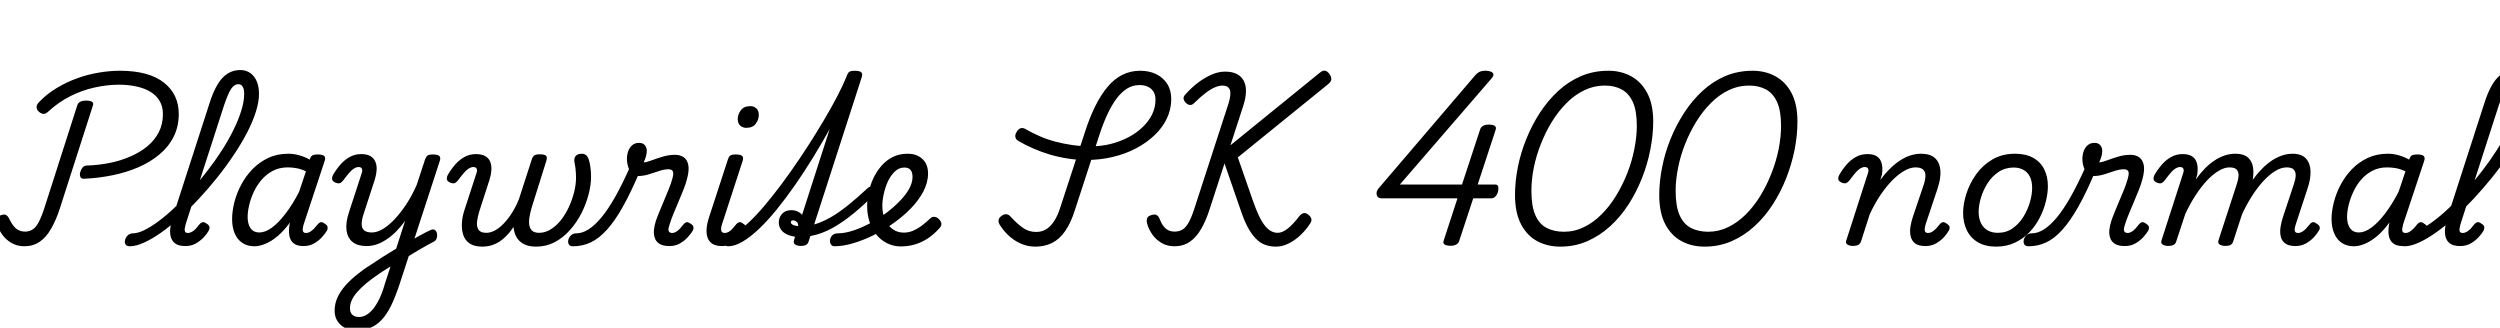 <svg xmlns="http://www.w3.org/2000/svg" xmlns:xlink="http://www.w3.org/1999/xlink" width="347.688" height="45.576"><path fill="black" d="M11.71 24.86L11.71 24.86Q11.30 24.89 11.18 24.60Q11.06 24.31 11.16 23.93L11.16 23.93Q11.28 23.54 11.50 23.28Q11.71 23.02 12.12 23.02L12.12 23.02Q13.68 22.97 15.20 22.67Q16.73 22.37 18.07 21.79Q19.42 21.22 20.45 20.38Q21.48 19.54 22.07 18.41Q22.66 17.28 22.66 15.86L22.66 15.86Q22.66 14.83 22.21 14.06Q21.77 13.30 20.96 12.79Q20.16 12.29 19.03 12.04Q17.90 11.78 16.54 11.78L16.54 11.78Q14.88 11.78 13.15 12.17Q11.42 12.55 9.79 13.37Q8.16 14.18 6.70 15.53L6.70 15.53Q6.29 15.91 5.94 15.83Q5.59 15.74 5.33 15.46L5.33 15.46Q5.09 15.22 5.09 14.88Q5.09 14.54 5.45 14.18L5.45 14.18Q6.55 13.03 7.92 12.22Q9.29 11.40 10.78 10.87Q12.26 10.34 13.78 10.09Q15.29 9.84 16.68 9.84L16.68 9.84Q18.74 9.84 20.28 10.27Q21.82 10.70 22.82 11.51Q23.83 12.31 24.35 13.40Q24.86 14.50 24.86 15.84L24.86 15.84Q24.86 17.62 24.14 19.03Q23.42 20.45 22.15 21.50Q20.88 22.56 19.20 23.28Q17.52 24.00 15.61 24.38Q13.70 24.77 11.71 24.86ZM3.38 34.25L3.38 34.25Q2.40 34.25 1.62 33.80Q0.84 33.36 0.32 32.64Q-0.19 31.92-0.41 31.15L-0.41 31.15Q-0.55 30.70-0.44 30.38Q-0.34 30.07 0.12 29.93L0.12 29.93Q0.58 29.76 0.84 29.90Q1.10 30.05 1.30 30.46L1.30 30.46Q1.56 31.03 1.90 31.44Q2.23 31.85 2.63 32.03Q3.02 32.21 3.50 32.21L3.50 32.21Q4.37 32.21 4.96 31.54Q5.54 30.86 6.12 29.09L6.12 29.09L10.75 14.64Q10.87 14.30 11.16 14.15Q11.45 13.99 11.98 13.99L11.98 13.99Q12.53 13.99 12.79 14.15Q13.06 14.30 12.91 14.71L12.91 14.71L8.30 29.06Q7.78 30.65 7.10 31.82Q6.43 33 5.52 33.62Q4.61 34.25 3.38 34.25ZM18.05 34.25L18.05 34.25Q17.59 34.25 17.45 33.97Q17.30 33.70 17.40 33.35Q17.50 33 17.78 32.72Q18.07 32.45 18.48 32.45L18.48 32.45Q19.18 32.45 20.10 31.99Q21.02 31.54 22.10 30.73Q23.18 29.93 24.34 28.82Q25.49 27.72 26.64 26.42Q27.79 25.13 28.87 23.72Q29.95 22.32 30.88 20.88Q31.80 19.44 32.48 18.05Q33.17 16.66 33.56 15.38Q33.96 14.11 33.96 13.06L33.96 13.06Q33.96 12.70 34.27 12.52Q34.58 12.34 34.99 12.34Q35.40 12.34 35.71 12.52Q36.02 12.70 36.02 13.06L36.02 13.06Q36.02 14.16 35.59 15.53Q35.16 16.90 34.38 18.41Q33.60 19.92 32.54 21.50Q31.49 23.09 30.25 24.64Q29.02 26.18 27.70 27.60Q26.38 29.02 25.03 30.23Q23.69 31.44 22.42 32.34Q21.14 33.24 20.03 33.74Q18.91 34.25 18.05 34.25ZM25.78 34.22L25.78 34.22Q24.82 34.22 24.34 33.84Q23.86 33.46 23.72 32.83Q23.59 32.21 23.72 31.48Q23.86 30.74 24.07 30.05L24.07 30.05L29.18 14.23Q29.95 11.86 30.97 10.80Q31.99 9.74 33.43 9.74L33.43 9.74Q34.22 9.74 34.81 10.16Q35.40 10.58 35.71 11.32Q36.02 12.05 36.02 13.06L36.02 13.06Q36.02 13.51 35.71 13.73Q35.40 13.94 34.99 13.94Q34.58 13.94 34.27 13.73Q33.96 13.51 33.96 13.06L33.96 13.06Q33.96 12.65 33.88 12.35Q33.79 12.05 33.61 11.88Q33.43 11.71 33.12 11.71L33.12 11.71Q32.81 11.71 32.50 11.96Q32.18 12.22 31.87 12.84Q31.56 13.46 31.18 14.59L31.18 14.59L25.82 31.18Q25.73 31.51 25.69 31.80Q25.66 32.09 25.75 32.24Q25.85 32.40 26.14 32.40L26.14 32.40Q26.42 32.40 26.71 32.23Q27 32.06 27.25 31.79Q27.50 31.51 27.74 31.20L27.74 31.20Q27.91 30.98 28.14 30.91Q28.37 30.84 28.70 31.08L28.70 31.08Q29.11 31.32 29.14 31.57Q29.16 31.82 29.04 32.06L29.04 32.06Q28.82 32.47 28.36 32.98Q27.89 33.48 27.25 33.85Q26.62 34.22 25.78 34.22ZM35.38 34.25L35.38 34.25Q34.42 34.25 33.72 33.79Q33.02 33.34 32.65 32.48Q32.28 31.63 32.28 30.46L32.28 30.46Q32.28 29.38 32.59 28.14Q32.90 26.90 33.53 25.72Q34.15 24.53 35.10 23.54Q36.05 22.56 37.30 21.97Q38.54 21.38 40.10 21.38L40.10 21.38Q40.87 21.38 41.64 21.60Q42.41 21.82 43.08 22.20L43.08 22.20L43.10 22.10Q43.25 21.70 43.49 21.59Q43.73 21.48 44.16 21.48L44.16 21.48Q44.90 21.48 45.11 21.71Q45.31 21.94 45.14 22.42L45.14 22.42L42.24 31.18Q42.14 31.51 42.11 31.80Q42.07 32.09 42.18 32.24Q42.29 32.40 42.55 32.40L42.55 32.40Q42.86 32.40 43.14 32.23Q43.42 32.06 43.68 31.79Q43.94 31.51 44.18 31.20L44.18 31.20Q44.35 30.98 44.58 30.91Q44.81 30.84 45.12 31.08L45.12 31.08Q45.53 31.32 45.56 31.57Q45.60 31.82 45.48 32.06L45.48 32.06Q45.24 32.47 44.78 32.98Q44.33 33.48 43.69 33.85Q43.06 34.22 42.22 34.22L42.22 34.22Q41.45 34.22 41.00 33.95Q40.56 33.67 40.38 33.23Q40.20 32.78 40.19 32.26Q40.18 31.73 40.27 31.20L40.27 31.20Q40.30 31.15 40.31 31.09Q40.32 31.03 40.32 30.96L40.32 30.96Q39.43 32.16 38.56 32.88Q37.68 33.60 36.88 33.92Q36.07 34.25 35.38 34.25ZM34.44 30.17L34.44 30.17Q34.44 30.84 34.63 31.33Q34.82 31.82 35.18 32.08Q35.54 32.33 36.07 32.33L36.07 32.33Q36.89 32.33 37.80 31.67Q38.71 31.01 39.68 29.75Q40.66 28.49 41.59 26.69L41.59 26.69L42.55 23.83Q41.86 23.50 41.23 23.39Q40.61 23.28 40.01 23.28L40.01 23.28Q38.86 23.28 37.96 23.75Q37.06 24.22 36.40 24.98Q35.74 25.75 35.30 26.68Q34.87 27.60 34.66 28.51Q34.44 29.42 34.44 30.17ZM56.26 35.98L56.47 33.89Q56.95 33.58 57.41 33.31Q57.86 33.05 58.31 32.80Q58.75 32.54 59.16 32.34Q59.57 32.14 59.90 31.99L59.90 31.99Q60.26 31.82 60.48 31.98Q60.70 32.14 60.77 32.46Q60.84 32.78 60.74 33.11Q60.65 33.43 60.38 33.58L60.38 33.58Q59.93 33.82 59.41 34.10Q58.90 34.39 58.37 34.69Q57.84 34.99 57.31 35.33Q56.78 35.66 56.26 35.98L56.26 35.98ZM49.58 45.94L49.58 45.94Q48.19 45.94 47.36 45.17Q46.54 44.40 46.54 43.22L46.54 43.22Q46.54 42.24 46.93 41.38Q47.33 40.51 48.06 39.68Q48.79 38.86 49.84 38.04Q50.88 37.22 52.20 36.41L52.20 36.41Q52.70 36.07 53.17 35.77Q53.64 35.47 54.12 35.18Q54.60 34.90 55.10 34.58L55.10 34.58L56.33 30.74Q55.70 31.58 55.06 32.23Q54.41 32.88 53.72 33.32Q53.04 33.77 52.36 34.00Q51.67 34.22 50.98 34.22L50.98 34.22Q49.75 34.22 49.04 33.66Q48.34 33.10 48.19 32.03Q48.05 30.96 48.55 29.47L48.55 29.47L50.30 24.10Q50.45 23.69 50.33 23.46Q50.21 23.23 49.87 23.23L49.87 23.23Q49.58 23.23 49.27 23.41Q48.96 23.59 48.61 23.99Q48.26 24.38 47.78 25.03L47.78 25.03Q47.54 25.34 47.33 25.45Q47.11 25.56 46.70 25.42L46.70 25.42Q46.22 25.22 46.19 24.92Q46.15 24.62 46.34 24.29L46.34 24.29Q46.80 23.50 47.38 22.85Q47.95 22.20 48.66 21.82Q49.37 21.43 50.23 21.43L50.23 21.43Q51.05 21.43 51.53 21.72Q52.01 22.01 52.21 22.51Q52.42 23.02 52.38 23.65Q52.34 24.29 52.13 24.96L52.13 24.96L50.57 29.76Q50.30 30.55 50.30 31.14Q50.30 31.73 50.64 32.03Q50.98 32.33 51.72 32.33L51.72 32.33Q52.44 32.33 53.24 31.85Q54.05 31.37 54.88 30.49Q55.70 29.62 56.50 28.42Q57.29 27.22 57.94 25.75L57.94 25.75L59.09 22.25Q59.26 21.77 59.48 21.62Q59.71 21.48 60.17 21.48L60.17 21.48Q60.91 21.48 61.12 21.71Q61.32 21.94 61.15 22.42L61.15 22.42L55.58 39.50Q55.01 41.23 54.41 42.47Q53.81 43.70 53.09 44.47Q52.37 45.24 51.50 45.59Q50.64 45.94 49.58 45.94ZM49.92 44.09L49.92 44.09Q50.64 44.09 51.29 43.57Q51.94 43.06 52.51 42.04Q53.09 41.02 53.54 39.43L53.54 39.43L54.31 37.06Q54.02 37.22 53.76 37.40Q53.50 37.58 53.23 37.74Q52.97 37.90 52.70 38.09L52.70 38.09Q51.72 38.76 50.96 39.38Q50.21 40.01 49.69 40.60Q49.18 41.18 48.92 41.75Q48.67 42.31 48.67 42.89L48.67 42.89Q48.67 43.27 48.82 43.54Q48.96 43.80 49.25 43.94Q49.54 44.09 49.92 44.09ZM67.08 34.30L67.08 34.30Q65.95 34.30 65.30 33.85Q64.66 33.41 64.42 32.65Q64.18 31.90 64.24 30.98Q64.30 30.07 64.61 29.16L64.61 29.16L66.26 24.10Q66.41 23.69 66.29 23.46Q66.17 23.23 65.83 23.23L65.83 23.23Q65.54 23.23 65.23 23.41Q64.92 23.59 64.57 23.99Q64.22 24.38 63.74 25.03L63.74 25.03Q63.50 25.34 63.29 25.45Q63.07 25.56 62.66 25.42L62.66 25.42Q62.18 25.22 62.15 24.92Q62.11 24.62 62.30 24.29L62.30 24.29Q62.76 23.50 63.34 22.85Q63.91 22.20 64.62 21.82Q65.33 21.43 66.19 21.43L66.19 21.43Q67.01 21.43 67.50 21.72Q67.99 22.01 68.18 22.51Q68.38 23.02 68.34 23.65Q68.30 24.29 68.09 24.96L68.09 24.96L66.65 29.42Q66.43 30.12 66.35 30.80Q66.26 31.49 66.54 31.93Q66.82 32.38 67.63 32.38L67.63 32.38Q68.23 32.38 68.87 32.03Q69.50 31.68 70.10 31.04Q70.70 30.41 71.24 29.54Q71.78 28.68 72.17 27.70L72.17 27.70L73.94 22.22Q74.06 21.82 74.28 21.64Q74.50 21.46 75.02 21.46L75.02 21.46Q75.79 21.46 75.96 21.68Q76.13 21.91 75.98 22.37L75.98 22.37L74.06 28.49Q73.87 29.06 73.72 29.75Q73.56 30.43 73.58 31.03Q73.61 31.63 73.92 32.00Q74.23 32.38 74.98 32.38L74.98 32.38Q75.84 32.38 76.62 31.88Q77.40 31.39 78.04 30.58Q78.67 29.76 79.13 28.76Q79.58 27.77 79.85 26.71Q80.11 25.66 80.11 24.72L80.11 24.72Q80.11 24.38 80.09 24.04Q80.06 23.69 80.03 23.35Q79.99 23.02 79.92 22.70L79.92 22.70Q79.82 22.25 79.92 21.96Q80.02 21.67 80.27 21.53Q80.52 21.38 80.90 21.38L80.90 21.38Q81.34 21.38 81.59 21.65Q81.84 21.91 81.98 22.54L81.98 22.54Q82.06 22.85 82.10 23.18Q82.15 23.52 82.18 23.87Q82.20 24.22 82.20 24.60L82.20 24.60Q82.20 25.75 81.85 27.07Q81.50 28.39 80.86 29.66Q80.21 30.94 79.27 31.99Q78.34 33.05 77.16 33.67Q75.98 34.30 74.57 34.30L74.57 34.30Q73.46 34.30 72.79 33.91Q72.12 33.53 71.80 32.92Q71.47 32.30 71.42 31.56L71.42 31.56Q70.87 32.40 70.20 33.02Q69.53 33.65 68.76 33.97Q67.99 34.30 67.08 34.30ZM79.70 34.25L79.70 34.25Q79.25 34.25 79.10 33.97Q78.96 33.70 79.04 33.35Q79.13 33 79.42 32.72Q79.70 32.45 80.16 32.45L80.16 32.45Q80.98 32.45 81.85 31.90Q82.73 31.34 83.65 30.23Q84.58 29.11 85.56 27.37Q86.54 25.63 87.60 23.26L87.60 23.26L88.97 23.88Q87.72 26.81 86.60 28.79Q85.49 30.77 84.38 31.98Q83.28 33.19 82.14 33.72Q81.00 34.25 79.70 34.25ZM93.10 34.22L93.10 34.22Q92.21 34.22 91.72 33.91Q91.22 33.60 91.06 33.08Q90.89 32.57 90.95 31.97Q91.01 31.37 91.20 30.77L91.20 30.77Q91.37 30.26 91.67 29.53Q91.97 28.80 92.32 27.97Q92.66 27.14 93.00 26.32Q93.34 25.49 93.53 24.77L93.53 24.77Q93.72 24.05 93.56 23.80Q93.41 23.54 92.95 23.54L92.95 23.54Q92.38 23.54 91.67 23.78Q90.96 24.02 90.22 24.25Q89.47 24.48 88.73 24.48L88.73 24.48Q88.25 24.48 87.90 24.13Q87.55 23.78 87.37 23.23Q87.19 22.68 87.19 22.08L87.19 22.08Q87.19 21.53 87.37 21.02Q87.55 20.52 87.92 20.20Q88.30 19.87 88.87 19.87L88.87 19.87Q89.42 19.87 89.69 20.20Q89.95 20.52 89.95 21.00L89.95 21.00Q89.95 21.36 89.83 21.78Q89.71 22.20 89.52 22.58L89.52 22.58Q89.88 22.58 90.58 22.32Q91.27 22.06 92.15 21.79Q93.02 21.53 93.86 21.53L93.86 21.53Q94.58 21.53 95.08 21.86Q95.57 22.20 95.72 22.93Q95.88 23.66 95.54 24.91L95.54 24.91Q95.38 25.58 95.04 26.41Q94.70 27.24 94.33 28.13Q93.96 29.02 93.62 29.83Q93.29 30.65 93.10 31.30L93.10 31.30Q92.88 31.92 93.01 32.16Q93.14 32.40 93.48 32.40L93.48 32.40Q93.77 32.40 94.04 32.23Q94.32 32.06 94.57 31.79Q94.82 31.51 95.06 31.20L95.06 31.20Q95.23 30.98 95.45 30.91Q95.66 30.84 96.00 31.08L96.00 31.08Q96.41 31.32 96.44 31.57Q96.48 31.82 96.36 32.06L96.36 32.06Q96.12 32.47 95.66 32.98Q95.21 33.48 94.57 33.85Q93.94 34.22 93.10 34.22ZM100.39 34.22L100.39 34.22Q98.90 34.22 98.45 33.16Q97.99 32.09 98.64 30.12L98.64 30.12L101.21 22.25Q101.35 21.77 101.58 21.62Q101.81 21.48 102.29 21.48L102.29 21.48Q103.03 21.48 103.24 21.71Q103.44 21.94 103.27 22.42L103.27 22.42L100.44 31.10Q100.22 31.75 100.31 32.08Q100.39 32.40 100.80 32.40L100.80 32.40Q101.09 32.40 101.35 32.24Q101.62 32.09 101.87 31.81Q102.12 31.54 102.38 31.20L102.38 31.20Q102.55 30.98 102.78 30.91Q103.01 30.84 103.32 31.08L103.32 31.08Q103.73 31.32 103.76 31.57Q103.80 31.82 103.66 32.06L103.66 32.06Q103.30 32.69 102.79 33.18Q102.29 33.67 101.69 33.95Q101.09 34.22 100.39 34.22ZM103.78 17.78L103.78 17.78Q103.30 17.78 102.95 17.47Q102.60 17.16 102.60 16.56L102.60 16.56Q102.60 15.91 103.03 15.34Q103.46 14.76 104.35 14.76L104.35 14.76Q104.83 14.76 105.18 15.06Q105.53 15.36 105.53 15.98L105.53 15.98Q105.53 16.63 105.11 17.21Q104.69 17.78 103.78 17.78ZM101.26 34.25L101.26 34.25Q100.90 34.25 100.74 33.97Q100.58 33.70 100.64 33.35Q100.70 33 100.97 32.72Q101.23 32.45 101.66 32.45L101.66 32.45Q102.24 32.45 103.14 31.78Q104.04 31.10 105.14 29.93Q106.25 28.75 107.47 27.20Q108.70 25.66 109.94 23.89Q111.19 22.13 112.38 20.28Q113.57 18.43 114.61 16.67Q115.66 14.90 116.46 13.36Q117.26 11.81 117.74 10.63L117.74 10.63Q117.91 10.10 118.15 9.97Q118.39 9.84 118.82 9.84L118.82 9.84Q119.59 9.84 119.80 10.07Q120.00 10.30 119.83 10.78L119.83 10.78L113.23 31.22Q114.31 30.91 115.48 30.25Q116.64 29.59 117.92 28.56Q119.21 27.53 120.67 26.16L120.67 26.16Q120.79 26.02 121.02 25.97Q121.25 25.92 121.51 26.18L121.51 26.18Q121.80 26.45 121.79 26.66Q121.78 26.88 121.63 27.02L121.63 27.02Q120.22 28.44 118.75 29.65Q117.29 30.86 115.79 31.70Q114.29 32.54 112.70 32.83L112.70 32.83L112.46 33.58Q112.37 33.89 112.13 34.04Q111.89 34.20 111.34 34.20L111.34 34.20Q110.95 34.20 110.63 34.03Q110.30 33.86 110.42 33.41L110.42 33.41L110.57 32.93Q109.94 32.83 109.43 32.59Q108.91 32.35 108.61 31.92Q108.31 31.49 108.31 30.94L108.31 30.94Q108.31 30.24 108.77 29.74Q109.22 29.23 110.04 29.23L110.04 29.23Q110.52 29.23 110.92 29.41Q111.31 29.59 111.55 29.88L111.55 29.88L115.39 17.95Q114.26 19.97 113.04 21.96Q111.82 23.95 110.54 25.78Q109.27 27.60 108.01 29.15Q106.75 30.70 105.55 31.84Q104.35 32.98 103.27 33.61Q102.19 34.25 101.26 34.25ZM109.99 30.91L109.99 30.91Q109.99 31.06 110.11 31.16Q110.23 31.27 110.46 31.34Q110.69 31.42 111.00 31.44L111.00 31.44Q111.05 31.08 110.81 30.86Q110.57 30.65 110.30 30.65L110.30 30.65Q109.99 30.65 109.99 30.91ZM125.30 34.27L125.30 34.27Q124.44 34.27 123.72 33.98Q123.00 33.70 122.42 33.19Q121.85 32.69 121.44 31.99Q121.03 31.30 120.82 30.46Q120.60 29.62 120.60 28.68L120.60 28.68Q120.60 27.77 120.80 26.77Q121.01 25.78 121.45 24.82Q121.90 23.86 122.57 23.08Q123.24 22.30 124.15 21.84Q125.06 21.38 126.24 21.38L126.24 21.38Q127.13 21.38 127.76 21.73Q128.40 22.08 128.74 22.69Q129.07 23.30 129.07 24.12L129.07 24.12Q129.07 25.39 128.41 26.64Q127.75 27.89 126.66 29.00Q125.57 30.12 124.27 31.03L124.27 31.03Q122.95 31.99 121.49 32.71Q120.02 33.43 118.62 33.84Q117.22 34.25 116.04 34.25L116.04 34.25Q115.70 34.25 115.55 33.97Q115.39 33.70 115.44 33.35Q115.49 33 115.76 32.72Q116.04 32.45 116.54 32.45L116.54 32.45Q117.50 32.45 118.67 32.06Q119.83 31.68 121.04 31.03Q122.26 30.38 123.31 29.57L123.31 29.57Q124.25 28.87 125.06 28.04Q125.88 27.22 126.40 26.33Q126.91 25.44 126.91 24.60L126.91 24.60Q126.91 23.98 126.64 23.64Q126.36 23.30 125.78 23.30L125.78 23.30Q125.04 23.30 124.46 23.84Q123.89 24.38 123.50 25.20Q123.12 26.02 122.92 26.93Q122.71 27.84 122.71 28.61L122.71 28.61Q122.71 29.42 122.93 30.11Q123.14 30.79 123.55 31.30Q123.96 31.80 124.50 32.08Q125.04 32.35 125.71 32.35L125.71 32.35Q126.36 32.35 126.98 32.09Q127.61 31.82 128.21 31.37Q128.81 30.91 129.34 30.41L129.34 30.41Q129.65 30.10 130.00 30.16Q130.34 30.22 130.58 30.48L130.58 30.48Q130.87 30.77 130.92 31.08Q130.97 31.39 130.66 31.73L130.66 31.73Q129.82 32.66 128.94 33.22Q128.06 33.77 127.15 34.02Q126.24 34.27 125.30 34.27ZM144 34.30L144 34.30Q142.54 34.30 141.25 33.50Q139.97 32.71 139.06 31.30L139.06 31.30Q138.82 30.91 138.88 30.59Q138.94 30.26 139.30 30.02L139.30 30.02Q139.66 29.76 139.98 29.80Q140.30 29.83 140.59 30.17L140.59 30.17Q141.41 31.08 142.24 31.67Q143.06 32.26 144.10 32.26L144.10 32.26Q144.89 32.26 145.50 31.88Q146.11 31.51 146.62 30.73Q147.12 29.95 147.50 28.73L147.50 28.73L150.89 18.36Q151.54 16.34 152.32 14.77Q153.10 13.20 154.02 12.10Q154.94 10.99 156.07 10.42Q157.20 9.84 158.59 9.84L158.59 9.84Q159.82 9.84 160.79 10.31Q161.76 10.78 162.32 11.65Q162.89 12.53 162.89 13.78L162.89 13.78Q162.89 15.19 162.29 16.46Q161.69 17.74 160.58 18.79Q159.48 19.85 158.00 20.63Q156.53 21.41 154.75 21.83Q152.98 22.25 151.03 22.25L151.03 22.25Q149.74 22.25 148.45 22.04Q147.17 21.84 145.97 21.48Q144.77 21.12 143.68 20.64Q142.58 20.16 141.65 19.61L141.65 19.61Q141.29 19.42 141.22 19.08Q141.14 18.74 141.38 18.36L141.38 18.36Q141.62 17.93 141.96 17.83Q142.30 17.74 142.68 17.98L142.68 17.98Q143.54 18.48 144.55 18.92Q145.56 19.37 146.71 19.68Q147.86 19.99 149.12 20.17Q150.38 20.35 151.68 20.35L151.68 20.35Q153.14 20.35 154.48 20.02Q155.81 19.68 156.95 19.08Q158.09 18.48 158.93 17.66Q159.77 16.85 160.24 15.89Q160.70 14.93 160.70 13.87L160.70 13.87Q160.70 13.20 160.43 12.76Q160.15 12.31 159.66 12.07Q159.17 11.83 158.47 11.83L158.47 11.83Q157.54 11.83 156.74 12.32Q155.95 12.82 155.28 13.72Q154.61 14.62 154.02 15.88Q153.43 17.14 152.93 18.67L152.93 18.67L149.47 29.28Q148.92 31.01 148.15 32.12Q147.38 33.24 146.35 33.77Q145.32 34.30 144 34.30ZM177.46 34.30L177.46 34.30Q176.62 34.30 175.93 34.04Q175.25 33.79 174.66 33.19Q174.07 32.59 173.54 31.62Q173.02 30.65 172.54 29.21L172.54 29.21L170.30 22.73L168.24 29.06Q167.74 30.65 167.06 31.82Q166.39 33 165.48 33.62Q164.57 34.25 163.34 34.25L163.34 34.25Q162.34 34.25 161.57 33.80Q160.80 33.36 160.28 32.64Q159.77 31.92 159.55 31.15L159.55 31.15Q159.43 30.70 159.53 30.38Q159.62 30.07 160.08 29.93L160.08 29.93Q160.54 29.76 160.82 29.89Q161.11 30.02 161.28 30.46L161.28 30.46Q161.52 31.08 161.82 31.46Q162.12 31.85 162.50 32.03Q162.89 32.21 163.37 32.21L163.37 32.21Q163.99 32.21 164.46 31.92Q164.93 31.63 165.31 30.95Q165.70 30.26 166.08 29.09L166.08 29.09L170.86 14.38Q171.26 13.08 171.04 12.49Q170.81 11.90 170.02 11.90L170.02 11.90Q169.56 11.90 169.00 12.13Q168.43 12.36 167.71 12.90Q166.99 13.44 166.06 14.35L166.06 14.35Q165.79 14.62 165.50 14.60Q165.22 14.59 164.90 14.28L164.90 14.28Q164.62 13.97 164.60 13.69Q164.59 13.42 164.86 13.13L164.86 13.13Q165.70 12.19 166.63 11.48Q167.57 10.78 168.52 10.37Q169.46 9.96 170.38 9.96L170.38 9.96Q172.27 9.96 172.96 11.21Q173.64 12.46 172.90 14.74L172.90 14.74L171.12 20.21L183.53 10.13Q183.96 9.77 184.28 9.83Q184.61 9.89 184.90 10.30L184.90 10.30Q185.16 10.68 185.15 11.02Q185.14 11.35 184.73 11.69L184.73 11.69L172.15 21.89L174.24 27.89Q174.70 29.21 175.12 30.07Q175.54 30.94 175.96 31.44Q176.38 31.94 176.81 32.16Q177.24 32.38 177.70 32.38L177.70 32.38Q178.32 32.38 179.05 31.82Q179.78 31.27 180.74 30.02L180.74 30.02Q181.01 29.71 181.31 29.64Q181.61 29.57 181.99 29.88L181.99 29.88Q182.30 30.14 182.38 30.44Q182.45 30.74 182.18 31.13L182.18 31.13Q181.63 31.97 180.88 32.69Q180.12 33.41 179.24 33.85Q178.37 34.30 177.46 34.30ZM201.72 34.18L201.72 34.18Q201.19 34.18 200.92 34.01Q200.64 33.84 200.78 33.46L200.78 33.46L202.70 27.58L192.12 27.58Q191.59 27.58 191.47 27.11Q191.35 26.64 191.74 26.18L191.74 26.18L205.15 10.49Q205.46 10.13 205.81 9.97Q206.16 9.82 206.74 9.84L206.74 9.84Q207.10 9.86 207.37 9.98Q207.65 10.10 207.70 10.33Q207.74 10.56 207.41 10.94L207.41 10.94L194.69 25.66L203.33 25.66L205.85 18.00Q206.06 17.33 207.07 17.33L207.07 17.33Q207.62 17.33 207.88 17.50Q208.13 17.66 208.01 18.05L208.01 18.05L205.51 25.66L207.94 25.66Q208.18 25.66 208.28 25.79Q208.39 25.92 208.39 26.14L208.39 26.14Q208.39 26.81 208.09 27.19Q207.79 27.58 207.43 27.58L207.43 27.58L204.89 27.58L202.94 33.50Q202.73 34.18 201.72 34.18ZM217.01 34.30L217.01 34.30Q215.21 34.30 213.79 33.54Q212.38 32.78 211.54 31.19Q210.70 29.59 210.70 27.12L210.70 27.12Q210.70 25.25 211.09 23.26Q211.49 21.26 212.27 19.33Q213.05 17.40 214.16 15.68Q215.28 13.97 216.71 12.65Q218.14 11.33 219.89 10.58Q221.64 9.84 223.68 9.84L223.68 9.84Q225.46 9.84 226.86 10.61Q228.26 11.38 229.09 12.94Q229.92 14.50 229.92 16.90L229.92 16.90Q229.92 18.77 229.52 20.80Q229.13 22.82 228.36 24.77Q227.59 26.71 226.49 28.43Q225.38 30.14 223.94 31.46Q222.50 32.78 220.76 33.54Q219.02 34.30 217.01 34.30ZM217.51 32.23L217.51 32.23Q218.98 32.23 220.30 31.58Q221.62 30.94 222.74 29.81Q223.87 28.68 224.77 27.20Q225.67 25.73 226.32 24.07Q226.97 22.42 227.30 20.72Q227.64 19.03 227.64 17.47L227.64 17.47Q227.64 15.41 227.09 14.20Q226.54 12.98 225.54 12.44Q224.54 11.90 223.18 11.90L223.18 11.90Q221.69 11.90 220.36 12.54Q219.02 13.18 217.88 14.32Q216.74 15.46 215.84 16.92Q214.94 18.38 214.30 20.02Q213.65 21.65 213.31 23.33Q212.98 25.01 212.98 26.54L212.98 26.54Q212.98 28.70 213.54 29.95Q214.10 31.20 215.14 31.72Q216.17 32.23 217.51 32.23ZM237.07 34.30L237.07 34.30Q235.27 34.30 233.86 33.54Q232.44 32.78 231.60 31.19Q230.76 29.59 230.76 27.12L230.76 27.12Q230.76 25.25 231.16 23.26Q231.55 21.26 232.33 19.33Q233.11 17.40 234.23 15.68Q235.34 13.97 236.77 12.65Q238.20 11.33 239.95 10.58Q241.70 9.84 243.74 9.84L243.74 9.84Q245.52 9.84 246.92 10.61Q248.33 11.38 249.16 12.94Q249.98 14.50 249.98 16.90L249.98 16.90Q249.98 18.77 249.59 20.80Q249.19 22.82 248.42 24.77Q247.66 26.71 246.55 28.43Q245.45 30.14 244.01 31.46Q242.57 32.78 240.83 33.54Q239.09 34.30 237.07 34.30ZM237.58 32.23L237.58 32.23Q239.04 32.23 240.36 31.58Q241.68 30.94 242.81 29.81Q243.94 28.68 244.84 27.20Q245.74 25.73 246.38 24.07Q247.03 22.42 247.37 20.72Q247.70 19.03 247.70 17.47L247.70 17.47Q247.70 15.41 247.15 14.20Q246.60 12.98 245.60 12.44Q244.61 11.90 243.24 11.90L243.24 11.90Q241.75 11.90 240.42 12.54Q239.09 13.18 237.95 14.32Q236.81 15.46 235.91 16.92Q235.01 18.38 234.36 20.02Q233.71 21.65 233.38 23.33Q233.04 25.01 233.04 26.54L233.04 26.54Q233.04 28.70 233.60 29.95Q234.17 31.20 235.20 31.72Q236.23 32.23 237.58 32.23ZM257.66 34.20L257.66 34.20Q257.28 34.20 256.96 34.03Q256.63 33.86 256.78 33.41L256.78 33.41L259.78 24.10Q259.92 23.69 259.80 23.46Q259.68 23.23 259.34 23.23L259.34 23.23Q259.06 23.23 258.74 23.41Q258.43 23.59 258.08 23.99Q257.74 24.38 257.26 25.03L257.26 25.03Q257.02 25.34 256.80 25.45Q256.58 25.56 256.18 25.42L256.18 25.42Q255.70 25.22 255.66 24.92Q255.62 24.62 255.82 24.29L255.82 24.29Q256.27 23.50 256.85 22.85Q257.42 22.20 258.13 21.82Q258.84 21.43 259.70 21.43L259.70 21.43Q260.45 21.43 260.89 21.67Q261.34 21.91 261.54 22.32Q261.74 22.73 261.78 23.23Q261.82 23.74 261.74 24.26L261.74 24.26L261.50 25.03Q262.15 24.14 262.84 23.47Q263.52 22.80 264.23 22.33Q264.94 21.86 265.68 21.62Q266.42 21.38 267.17 21.38L267.17 21.38Q268.44 21.38 269.10 21.98Q269.76 22.58 269.86 23.68Q269.95 24.77 269.45 26.28L269.45 26.28L267.82 31.15Q267.72 31.51 267.68 31.80Q267.65 32.09 267.76 32.24Q267.86 32.40 268.13 32.40L268.13 32.40Q268.44 32.40 268.72 32.23Q268.99 32.06 269.26 31.79Q269.52 31.51 269.76 31.20L269.76 31.20Q269.93 30.98 270.14 30.91Q270.36 30.84 270.70 31.08L270.70 31.08Q271.10 31.32 271.14 31.57Q271.18 31.82 271.03 32.06L271.03 32.06Q270.82 32.47 270.36 32.98Q269.90 33.48 269.26 33.85Q268.61 34.22 267.79 34.22L267.79 34.22Q266.81 34.22 266.33 33.84Q265.85 33.46 265.72 32.83Q265.58 32.21 265.70 31.49Q265.82 30.77 266.06 30.07L266.06 30.07L267.58 25.58Q267.79 24.89 267.78 24.37Q267.77 23.86 267.44 23.57Q267.12 23.28 266.40 23.28L266.40 23.28Q265.66 23.28 264.83 23.76Q264.00 24.24 263.15 25.10Q262.30 25.97 261.50 27.16Q260.71 28.34 260.04 29.78L260.04 29.78L258.82 33.58Q258.72 33.89 258.47 34.04Q258.22 34.20 257.66 34.20ZM277.61 34.30L277.61 34.30Q276.12 34.30 275.09 33.70Q274.06 33.10 273.54 32.03Q273.02 30.96 273.02 29.62L273.02 29.62Q273.02 28.34 273.48 26.92Q273.94 25.49 274.84 24.23Q275.74 22.97 277.09 22.18Q278.45 21.38 280.25 21.38L280.25 21.38Q281.74 21.38 282.76 21.95Q283.78 22.51 284.29 23.53Q284.81 24.55 284.81 25.90L284.81 25.90Q284.81 26.86 284.53 28.00Q284.26 29.14 283.69 30.25Q283.13 31.37 282.26 32.28Q281.40 33.19 280.24 33.74Q279.07 34.30 277.61 34.30ZM277.85 32.38L277.85 32.38Q279.02 32.38 279.91 31.75Q280.80 31.13 281.40 30.16Q282.00 29.18 282.31 28.12Q282.62 27.05 282.62 26.14L282.62 26.14Q282.62 25.20 282.31 24.58Q282.00 23.95 281.42 23.63Q280.85 23.30 280.06 23.30L280.06 23.30Q278.86 23.30 277.94 23.92Q277.03 24.53 276.42 25.49Q275.81 26.45 275.50 27.50Q275.18 28.56 275.18 29.45L275.18 29.45Q275.18 30.38 275.51 31.04Q275.83 31.70 276.43 32.04Q277.03 32.38 277.85 32.38ZM282.12 34.25L282.12 34.25Q281.66 34.25 281.52 33.97Q281.38 33.70 281.46 33.35Q281.54 33 281.83 32.72Q282.12 32.45 282.58 32.45L282.58 32.45Q283.39 32.45 284.27 31.90Q285.14 31.34 286.07 30.23Q286.99 29.11 287.98 27.37Q288.96 25.63 290.02 23.26L290.02 23.26L291.38 23.88Q290.14 26.81 289.02 28.79Q287.90 30.77 286.80 31.98Q285.70 33.19 284.56 33.72Q283.42 34.25 282.12 34.25ZM295.51 34.22L295.51 34.22Q294.62 34.22 294.13 33.91Q293.64 33.60 293.47 33.08Q293.30 32.57 293.36 31.97Q293.42 31.37 293.62 30.77L293.62 30.77Q293.78 30.26 294.08 29.53Q294.38 28.80 294.73 27.97Q295.08 27.14 295.42 26.32Q295.75 25.49 295.94 24.77L295.94 24.77Q296.14 24.05 295.98 23.80Q295.82 23.54 295.37 23.54L295.37 23.54Q294.79 23.54 294.08 23.78Q293.38 24.02 292.63 24.25Q291.89 24.48 291.14 24.48L291.14 24.48Q290.66 24.48 290.32 24.13Q289.97 23.78 289.79 23.23Q289.61 22.68 289.61 22.08L289.61 22.08Q289.61 21.53 289.79 21.02Q289.97 20.52 290.34 20.20Q290.71 19.87 291.29 19.87L291.29 19.87Q291.84 19.87 292.10 20.20Q292.37 20.52 292.37 21.00L292.37 21.00Q292.37 21.36 292.25 21.78Q292.13 22.20 291.94 22.58L291.94 22.58Q292.30 22.58 292.99 22.32Q293.69 22.06 294.56 21.79Q295.44 21.53 296.28 21.53L296.28 21.53Q297 21.53 297.49 21.86Q297.98 22.20 298.14 22.93Q298.30 23.66 297.96 24.91L297.96 24.91Q297.79 25.58 297.46 26.41Q297.12 27.24 296.75 28.13Q296.38 29.02 296.04 29.83Q295.70 30.65 295.51 31.30L295.51 31.30Q295.30 31.92 295.43 32.16Q295.56 32.40 295.90 32.40L295.90 32.40Q296.18 32.40 296.46 32.23Q296.74 32.06 296.99 31.79Q297.24 31.51 297.48 31.20L297.48 31.20Q297.65 30.98 297.86 30.91Q298.08 30.84 298.42 31.08L298.42 31.08Q298.82 31.32 298.86 31.57Q298.90 31.82 298.78 32.06L298.78 32.06Q298.54 32.47 298.08 32.98Q297.62 33.48 296.99 33.85Q296.35 34.22 295.51 34.22ZM301.51 34.20L301.51 34.20Q301.13 34.20 300.80 34.03Q300.48 33.86 300.62 33.41L300.62 33.41L303.62 24.10Q303.77 23.69 303.65 23.46Q303.53 23.23 303.19 23.23L303.19 23.23Q302.90 23.23 302.59 23.41Q302.28 23.59 301.93 23.99Q301.58 24.38 301.10 25.03L301.10 25.03Q300.86 25.34 300.65 25.45Q300.43 25.56 300.02 25.42L300.02 25.42Q299.54 25.22 299.51 24.92Q299.47 24.62 299.66 24.29L299.66 24.29Q300.12 23.50 300.70 22.85Q301.27 22.20 301.98 21.82Q302.69 21.43 303.55 21.43L303.55 21.43Q304.30 21.43 304.74 21.67Q305.18 21.91 305.39 22.32Q305.59 22.73 305.63 23.23Q305.66 23.74 305.59 24.26L305.59 24.26L305.38 24.96Q306 24.10 306.66 23.42Q307.32 22.75 308.02 22.30Q308.71 21.84 309.43 21.61Q310.15 21.38 310.87 21.38L310.87 21.38Q312.17 21.38 312.77 22.04Q313.37 22.70 313.39 23.83Q313.42 24.96 312.96 26.28L312.96 26.28L310.58 33.58Q310.49 33.89 310.25 34.04Q310.01 34.20 309.46 34.20L309.46 34.20Q309.07 34.20 308.74 34.03Q308.40 33.86 308.54 33.41L308.54 33.41L311.09 25.58Q311.30 24.96 311.33 24.44Q311.35 23.93 311.08 23.60Q310.80 23.28 310.06 23.28L310.06 23.28Q309.36 23.28 308.56 23.76Q307.75 24.24 306.94 25.10Q306.12 25.97 305.35 27.16Q304.58 28.34 303.91 29.78L303.91 29.78L302.66 33.58Q302.57 33.89 302.32 34.04Q302.06 34.20 301.51 34.20ZM319.25 34.22L319.25 34.22Q318.29 34.22 317.80 33.84Q317.30 33.46 317.18 32.83Q317.06 32.21 317.18 31.49Q317.30 30.77 317.54 30.07L317.54 30.07L319.03 25.58Q319.25 24.96 319.27 24.44Q319.30 23.93 319.02 23.60Q318.74 23.28 318 23.28L318 23.28Q317.26 23.28 316.43 23.78Q315.60 24.29 314.76 25.20Q313.92 26.11 313.14 27.35Q312.36 28.58 311.69 30.07L311.69 30.07L310.80 30.07Q311.50 28.03 312.41 26.42Q313.32 24.82 314.38 23.69Q315.43 22.56 316.56 21.97Q317.69 21.38 318.82 21.38L318.82 21.38Q320.11 21.38 320.71 22.06Q321.31 22.73 321.34 23.84Q321.36 24.96 320.90 26.28L320.90 26.28L319.30 31.15Q319.18 31.51 319.14 31.80Q319.10 32.09 319.21 32.24Q319.32 32.40 319.61 32.40L319.61 32.40Q319.90 32.40 320.18 32.23Q320.47 32.06 320.72 31.79Q320.98 31.51 321.22 31.20L321.22 31.20Q321.38 30.98 321.61 30.91Q321.84 30.84 322.15 31.08L322.15 31.08Q322.56 31.32 322.61 31.57Q322.66 31.82 322.51 32.06L322.51 32.06Q322.27 32.47 321.82 32.98Q321.36 33.48 320.71 33.85Q320.06 34.22 319.25 34.22ZM327.36 34.25L327.36 34.25Q326.40 34.25 325.70 33.79Q325.01 33.34 324.64 32.48Q324.26 31.63 324.26 30.46L324.26 30.46Q324.26 29.38 324.58 28.14Q324.89 26.90 325.51 25.72Q326.14 24.53 327.08 23.54Q328.03 22.56 329.28 21.97Q330.53 21.38 332.09 21.38L332.09 21.38Q332.86 21.38 333.62 21.60Q334.39 21.82 335.06 22.20L335.06 22.20L335.09 22.10Q335.23 21.70 335.47 21.59Q335.71 21.48 336.14 21.48L336.14 21.48Q336.89 21.48 337.09 21.71Q337.30 21.94 337.13 22.42L337.13 22.42L334.22 31.18Q334.13 31.51 334.09 31.80Q334.06 32.09 334.16 32.24Q334.27 32.40 334.54 32.40L334.54 32.40Q334.85 32.40 335.12 32.23Q335.40 32.06 335.66 31.79Q335.93 31.51 336.17 31.20L336.17 31.20Q336.34 30.98 336.56 30.91Q336.79 30.84 337.10 31.08L337.10 31.08Q337.51 31.32 337.55 31.57Q337.58 31.82 337.46 32.06L337.46 32.06Q337.22 32.47 336.77 32.98Q336.31 33.48 335.68 33.85Q335.04 34.22 334.20 34.22L334.20 34.22Q333.43 34.22 332.99 33.95Q332.54 33.67 332.36 33.23Q332.18 32.78 332.17 32.26Q332.16 31.73 332.26 31.20L332.26 31.20Q332.28 31.15 332.29 31.09Q332.30 31.03 332.30 30.96L332.30 30.96Q331.42 32.16 330.54 32.88Q329.66 33.60 328.86 33.92Q328.06 34.25 327.36 34.25ZM326.42 30.17L326.42 30.17Q326.42 30.84 326.62 31.33Q326.81 31.82 327.17 32.08Q327.53 32.33 328.06 32.33L328.06 32.33Q328.87 32.33 329.78 31.67Q330.70 31.01 331.67 29.75Q332.64 28.49 333.58 26.69L333.58 26.69L334.54 23.83Q333.84 23.50 333.22 23.39Q332.59 23.28 331.99 23.28L331.99 23.28Q330.84 23.28 329.94 23.75Q329.04 24.22 328.38 24.98Q327.72 25.75 327.29 26.68Q326.86 27.60 326.64 28.51Q326.42 29.42 326.42 30.17ZM334.42 34.25L334.42 34.25Q333.96 34.25 333.82 33.97Q333.67 33.70 333.77 33.35Q333.86 33 334.15 32.72Q334.44 32.45 334.85 32.45L334.85 32.45Q335.54 32.45 336.47 31.99Q337.39 31.54 338.47 30.73Q339.55 29.93 340.70 28.82Q341.86 27.72 343.01 26.42Q344.16 25.13 345.24 23.72Q346.32 22.32 347.24 20.88Q348.17 19.44 348.85 18.05Q349.54 16.66 349.93 15.38Q350.33 14.11 350.33 13.06L350.33 13.06Q350.33 12.70 350.64 12.52Q350.95 12.34 351.36 12.34Q351.77 12.34 352.08 12.52Q352.39 12.70 352.39 13.06L352.39 13.06Q352.39 14.16 351.96 15.53Q351.53 16.90 350.75 18.41Q349.97 19.92 348.91 21.50Q347.86 23.09 346.62 24.64Q345.38 26.18 344.06 27.60Q342.74 29.02 341.40 30.23Q340.06 31.44 338.78 32.34Q337.51 33.24 336.40 33.74Q335.28 34.25 334.42 34.25ZM342.14 34.22L342.14 34.22Q341.18 34.22 340.70 33.84Q340.22 33.46 340.09 32.83Q339.96 32.21 340.09 31.48Q340.22 30.74 340.44 30.05L340.44 30.05L345.55 14.23Q346.32 11.86 347.34 10.80Q348.36 9.74 349.80 9.74L349.80 9.74Q350.59 9.74 351.18 10.16Q351.77 10.58 352.08 11.32Q352.39 12.05 352.39 13.06L352.39 13.06Q352.39 13.51 352.08 13.73Q351.77 13.94 351.36 13.94Q350.95 13.94 350.64 13.73Q350.33 13.51 350.33 13.06L350.33 13.06Q350.33 12.65 350.24 12.35Q350.16 12.05 349.98 11.88Q349.80 11.71 349.49 11.71L349.49 11.71Q349.18 11.71 348.86 11.96Q348.55 12.22 348.24 12.84Q347.93 13.46 347.54 14.59L347.54 14.59L342.19 31.18Q342.10 31.51 342.06 31.80Q342.02 32.09 342.12 32.24Q342.22 32.40 342.50 32.40L342.50 32.40Q342.79 32.40 343.08 32.23Q343.37 32.06 343.62 31.79Q343.87 31.51 344.11 31.20L344.11 31.20Q344.28 30.98 344.51 30.91Q344.74 30.84 345.07 31.08L345.07 31.08Q345.48 31.32 345.50 31.57Q345.53 31.82 345.41 32.06L345.41 32.06Q345.19 32.47 344.72 32.98Q344.26 33.48 343.62 33.85Q342.98 34.22 342.14 34.22Z"/></svg>